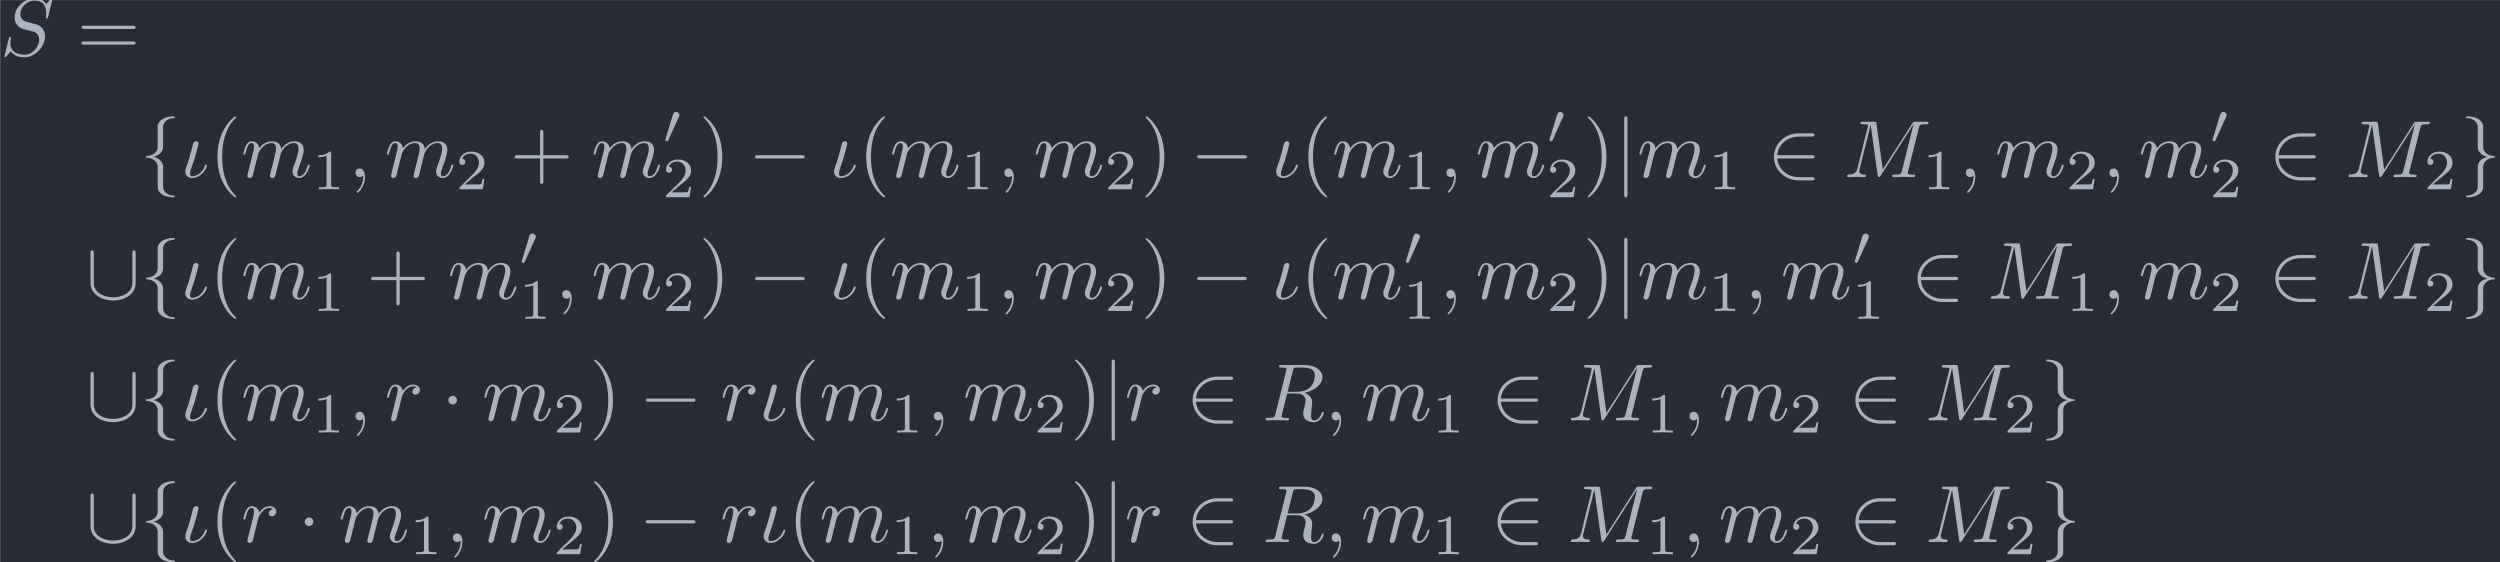 <?xml version='1.0' encoding='UTF-8'?>
<!-- This file was generated by dvisvgm 2.13.3 -->
<svg version='1.1' xmlns='http://www.w3.org/2000/svg' xmlns:xlink='http://www.w3.org/1999/xlink' width='358.121pt' height='80.521pt' viewBox='93.717 37.832 358.121 80.521'>
<defs>
<path id='g1-48' d='M2.022-3.292C2.078-3.41 2.085-3.466 2.085-3.515C2.085-3.731 1.89-3.898 1.674-3.898C1.409-3.898 1.325-3.682 1.29-3.571L.37-.551C.363-.537 .335-.446 .335-.439C.335-.356 .551-.286 .607-.286C.656-.286 .663-.3 .711-.404L2.022-3.292Z'/>
<path id='g4-49' d='M2.336-4.435C2.336-4.624 2.322-4.631 2.127-4.631C1.681-4.191 1.046-4.184 .76-4.184V-3.933C.928-3.933 1.388-3.933 1.771-4.129V-.572C1.771-.342 1.771-.251 1.074-.251H.809V0C.934-.007 1.792-.028 2.05-.028C2.267-.028 3.145-.007 3.299 0V-.251H3.034C2.336-.251 2.336-.342 2.336-.572V-4.435Z'/>
<path id='g4-50' d='M3.522-1.269H3.285C3.264-1.116 3.194-.704 3.103-.635C3.048-.593 2.511-.593 2.413-.593H1.13C1.862-1.241 2.106-1.437 2.525-1.764C3.041-2.176 3.522-2.608 3.522-3.271C3.522-4.115 2.783-4.631 1.89-4.631C1.025-4.631 .439-4.024 .439-3.382C.439-3.027 .739-2.992 .809-2.992C.976-2.992 1.179-3.11 1.179-3.361C1.179-3.487 1.13-3.731 .767-3.731C.983-4.226 1.458-4.38 1.785-4.38C2.483-4.38 2.845-3.836 2.845-3.271C2.845-2.664 2.413-2.183 2.19-1.932L.509-.272C.439-.209 .439-.195 .439 0H3.313L3.522-1.269Z'/>
<path id='g0-0' d='M6.565-2.291C6.735-2.291 6.914-2.291 6.914-2.491S6.735-2.69 6.565-2.69H1.176C1.006-2.69 .827-2.69 .827-2.491S1.006-2.291 1.176-2.291H6.565Z'/>
<path id='g0-1' d='M1.913-2.491C1.913-2.78 1.674-3.019 1.385-3.019S.857-2.78 .857-2.491S1.096-1.963 1.385-1.963S1.913-2.202 1.913-2.491Z'/>
<path id='g0-50' d='M5.46-2.291C5.629-2.291 5.808-2.291 5.808-2.491S5.629-2.69 5.46-2.69H1.235C1.355-4.025 2.501-4.981 3.905-4.981H5.46C5.629-4.981 5.808-4.981 5.808-5.181S5.629-5.38 5.46-5.38H3.885C2.182-5.38 .827-4.085 .827-2.491S2.182 .399 3.885 .399H5.46C5.629 .399 5.808 .399 5.808 .199S5.629 0 5.46 0H3.905C2.501 0 1.355-.956 1.235-2.291H5.46Z'/>
<path id='g0-91' d='M6.087-5.599C6.087-5.778 6.087-5.958 5.888-5.958S5.689-5.778 5.689-5.599V-1.993C5.689-.498 4.065-.179 3.318-.179C2.869-.179 2.242-.269 1.714-.608C.946-1.096 .946-1.733 .946-2.002V-5.599C.946-5.778 .946-5.958 .747-5.958S.548-5.778 .548-5.599V-1.953C.548-.438 2.072 .219 3.318 .219C4.613 .219 6.087-.478 6.087-1.943V-5.599Z'/>
<path id='g0-102' d='M2.819-6.147C2.819-6.545 3.078-7.183 4.164-7.253C4.214-7.263 4.254-7.303 4.254-7.362C4.254-7.472 4.174-7.472 4.065-7.472C3.068-7.472 2.162-6.964 2.152-6.227V-3.955C2.152-3.567 2.152-3.248 1.753-2.919C1.405-2.63 1.026-2.61 .807-2.6C.757-2.59 .717-2.55 .717-2.491C.717-2.391 .777-2.391 .877-2.381C1.534-2.341 2.012-1.983 2.122-1.494C2.152-1.385 2.152-1.365 2.152-1.006V.966C2.152 1.385 2.152 1.704 2.63 2.082C3.019 2.381 3.676 2.491 4.065 2.491C4.174 2.491 4.254 2.491 4.254 2.381C4.254 2.281 4.194 2.281 4.095 2.271C3.467 2.232 2.979 1.913 2.849 1.405C2.819 1.315 2.819 1.295 2.819 .936V-1.156C2.819-1.614 2.74-1.783 2.421-2.102C2.212-2.311 1.923-2.411 1.644-2.491C2.461-2.72 2.819-3.178 2.819-3.756V-6.147Z'/>
<path id='g0-103' d='M2.152 1.166C2.152 1.564 1.893 2.202 .807 2.271C.757 2.281 .717 2.321 .717 2.381C.717 2.491 .827 2.491 .917 2.491C1.883 2.491 2.809 2.002 2.819 1.245V-1.026C2.819-1.415 2.819-1.733 3.218-2.062C3.567-2.351 3.945-2.371 4.164-2.381C4.214-2.391 4.254-2.431 4.254-2.491C4.254-2.59 4.194-2.59 4.095-2.6C3.437-2.64 2.959-2.999 2.849-3.487C2.819-3.597 2.819-3.616 2.819-3.975V-5.948C2.819-6.366 2.819-6.685 2.341-7.064C1.943-7.372 1.255-7.472 .917-7.472C.827-7.472 .717-7.472 .717-7.362C.717-7.263 .777-7.263 .877-7.253C1.504-7.213 1.993-6.894 2.122-6.386C2.152-6.296 2.152-6.276 2.152-5.918V-3.826C2.152-3.367 2.232-3.198 2.55-2.879C2.76-2.67 3.049-2.57 3.328-2.491C2.511-2.262 2.152-1.803 2.152-1.225V1.166Z'/>
<path id='g0-106' d='M1.584-7.113C1.584-7.293 1.584-7.472 1.385-7.472S1.186-7.293 1.186-7.113V2.132C1.186 2.311 1.186 2.491 1.385 2.491S1.584 2.311 1.584 2.132V-7.113Z'/>
<path id='g3-40' d='M3.298 2.391C3.298 2.361 3.298 2.341 3.128 2.172C1.883 .917 1.564-.966 1.564-2.491C1.564-4.224 1.943-5.958 3.168-7.203C3.298-7.323 3.298-7.342 3.298-7.372C3.298-7.442 3.258-7.472 3.198-7.472C3.098-7.472 2.202-6.795 1.614-5.529C1.106-4.433 .986-3.328 .986-2.491C.986-1.714 1.096-.508 1.644 .618C2.242 1.843 3.098 2.491 3.198 2.491C3.258 2.491 3.298 2.461 3.298 2.391Z'/>
<path id='g3-41' d='M2.879-2.491C2.879-3.268 2.77-4.473 2.222-5.599C1.624-6.824 .767-7.472 .667-7.472C.608-7.472 .568-7.432 .568-7.372C.568-7.342 .568-7.323 .757-7.143C1.733-6.157 2.301-4.573 2.301-2.491C2.301-.787 1.933 .966 .697 2.222C.568 2.341 .568 2.361 .568 2.391C.568 2.451 .608 2.491 .667 2.491C.767 2.491 1.664 1.813 2.252 .548C2.76-.548 2.879-1.654 2.879-2.491Z'/>
<path id='g3-43' d='M4.075-2.291H6.854C6.994-2.291 7.183-2.291 7.183-2.491S6.994-2.69 6.854-2.69H4.075V-5.479C4.075-5.619 4.075-5.808 3.875-5.808S3.676-5.619 3.676-5.479V-2.69H.887C.747-2.69 .558-2.69 .558-2.491S.747-2.291 .887-2.291H3.676V.498C3.676 .638 3.676 .827 3.875 .827S4.075 .638 4.075 .498V-2.291Z'/>
<path id='g3-61' d='M6.844-3.258C6.994-3.258 7.183-3.258 7.183-3.457S6.994-3.656 6.854-3.656H.887C.747-3.656 .558-3.656 .558-3.457S.747-3.258 .897-3.258H6.844ZM6.854-1.325C6.994-1.325 7.183-1.325 7.183-1.524S6.994-1.724 6.844-1.724H.897C.747-1.724 .558-1.724 .558-1.524S.747-1.325 .887-1.325H6.854Z'/>
<path id='g2-19' d='M3.228-1.425C3.228-1.524 3.138-1.524 3.108-1.524C3.019-1.524 2.999-1.484 2.979-1.415C2.67-.438 1.843-.11 1.415-.11C1.275-.11 1.156-.139 1.156-.438C1.156-.677 1.235-.907 1.335-1.176C1.783-2.381 2.192-4.055 2.192-4.134C2.192-4.304 2.072-4.403 1.903-4.403C1.793-4.403 1.614-4.334 1.534-4.144C1.465-3.955 1.375-3.467 1.315-3.278C1.295-3.228 1.046-2.351 1.016-2.222C.986-2.122 .897-1.873 .877-1.773C.797-1.494 .558-1.026 .558-.707C.558-.299 .837 .11 1.395 .11C2.531 .11 3.228-1.096 3.228-1.425Z'/>
<path id='g2-59' d='M2.022-.01C2.022-.667 1.773-1.056 1.385-1.056C1.056-1.056 .857-.807 .857-.528C.857-.259 1.056 0 1.385 0C1.504 0 1.634-.04 1.733-.13C1.763-.149 1.773-.159 1.783-.159S1.803-.149 1.803-.01C1.803 .727 1.455 1.325 1.126 1.654C1.016 1.763 1.016 1.783 1.016 1.813C1.016 1.883 1.066 1.923 1.116 1.923C1.225 1.923 2.022 1.156 2.022-.01Z'/>
<path id='g2-77' d='M9.225-6.037C9.315-6.396 9.335-6.496 10.082-6.496C10.311-6.496 10.401-6.496 10.401-6.695C10.401-6.804 10.301-6.804 10.132-6.804H8.817C8.558-6.804 8.548-6.804 8.428-6.615L4.792-.936L4.015-6.575C3.985-6.804 3.965-6.804 3.706-6.804H2.341C2.152-6.804 2.042-6.804 2.042-6.615C2.042-6.496 2.132-6.496 2.331-6.496C2.461-6.496 2.64-6.486 2.76-6.476C2.919-6.456 2.979-6.426 2.979-6.316C2.979-6.276 2.969-6.247 2.939-6.127L1.674-1.056C1.574-.658 1.405-.339 .598-.309C.548-.309 .418-.299 .418-.12C.418-.03 .478 0 .558 0C.877 0 1.225-.03 1.554-.03C1.893-.03 2.252 0 2.58 0C2.63 0 2.76 0 2.76-.199C2.76-.309 2.65-.309 2.58-.309C2.012-.319 1.903-.518 1.903-.747C1.903-.817 1.913-.867 1.943-.976L3.298-6.406H3.308L4.164-.229C4.184-.11 4.194 0 4.314 0C4.423 0 4.483-.11 4.533-.179L8.558-6.486H8.568L7.143-.777C7.044-.389 7.024-.309 6.237-.309C6.067-.309 5.958-.309 5.958-.12C5.958 0 6.077 0 6.107 0C6.386 0 7.064-.03 7.342-.03C7.751-.03 8.179 0 8.588 0C8.648 0 8.777 0 8.777-.199C8.777-.309 8.687-.309 8.498-.309C8.13-.309 7.851-.309 7.851-.488C7.851-.528 7.851-.548 7.9-.727L9.225-6.037Z'/>
<path id='g2-82' d='M3.736-6.117C3.796-6.356 3.826-6.456 4.015-6.486C4.105-6.496 4.423-6.496 4.623-6.496C5.33-6.496 6.436-6.496 6.436-5.509C6.436-5.171 6.276-4.483 5.888-4.095C5.629-3.836 5.101-3.517 4.204-3.517H3.088L3.736-6.117ZM5.171-3.387C6.177-3.606 7.362-4.304 7.362-5.31C7.362-6.167 6.466-6.804 5.161-6.804H2.321C2.122-6.804 2.032-6.804 2.032-6.605C2.032-6.496 2.122-6.496 2.311-6.496C2.331-6.496 2.521-6.496 2.69-6.476C2.869-6.456 2.959-6.446 2.959-6.316C2.959-6.276 2.949-6.247 2.919-6.127L1.584-.777C1.484-.389 1.465-.309 .677-.309C.498-.309 .408-.309 .408-.11C.408 0 .528 0 .548 0C.827 0 1.524-.03 1.803-.03S2.79 0 3.068 0C3.148 0 3.268 0 3.268-.199C3.268-.309 3.178-.309 2.989-.309C2.62-.309 2.341-.309 2.341-.488C2.341-.548 2.361-.598 2.371-.658L3.029-3.298H4.214C5.121-3.298 5.3-2.74 5.3-2.391C5.3-2.242 5.22-1.933 5.161-1.704C5.091-1.425 5.001-1.056 5.001-.857C5.001 .219 6.197 .219 6.326 .219C7.173 .219 7.522-.787 7.522-.927C7.522-1.046 7.412-1.046 7.402-1.046C7.313-1.046 7.293-.976 7.273-.907C7.024-.169 6.595 0 6.366 0C6.037 0 5.968-.219 5.968-.608C5.968-.917 6.027-1.425 6.067-1.743C6.087-1.883 6.107-2.072 6.107-2.212C6.107-2.979 5.44-3.288 5.171-3.387Z'/>
<path id='g2-83' d='M6.426-6.924C6.426-6.954 6.406-7.024 6.316-7.024C6.267-7.024 6.257-7.014 6.137-6.874L5.659-6.306C5.4-6.775 4.882-7.024 4.234-7.024C2.969-7.024 1.773-5.878 1.773-4.672C1.773-3.866 2.301-3.407 2.809-3.258L3.875-2.979C4.244-2.889 4.792-2.74 4.792-1.923C4.792-1.026 3.975-.09 2.999-.09C2.361-.09 1.255-.309 1.255-1.544C1.255-1.783 1.305-2.022 1.315-2.082C1.325-2.122 1.335-2.132 1.335-2.152C1.335-2.252 1.265-2.262 1.215-2.262S1.146-2.252 1.116-2.222C1.076-2.182 .518 .09 .518 .12C.518 .179 .568 .219 .628 .219C.677 .219 .687 .209 .807 .07L1.295-.498C1.724 .08 2.401 .219 2.979 .219C4.334 .219 5.509-1.106 5.509-2.341C5.509-3.029 5.171-3.367 5.021-3.507C4.792-3.736 4.643-3.776 3.756-4.005C3.537-4.065 3.178-4.164 3.088-4.184C2.819-4.274 2.481-4.563 2.481-5.091C2.481-5.898 3.278-6.745 4.224-6.745C5.051-6.745 5.659-6.316 5.659-5.2C5.659-4.882 5.619-4.702 5.619-4.643C5.619-4.633 5.619-4.543 5.738-4.543C5.838-4.543 5.848-4.573 5.888-4.742L6.426-6.924Z'/>
<path id='g2-109' d='M.877-.588C.847-.438 .787-.209 .787-.159C.787 .02 .927 .11 1.076 .11C1.196 .11 1.375 .03 1.445-.169C1.455-.189 1.574-.658 1.634-.907L1.853-1.803C1.913-2.022 1.973-2.242 2.022-2.471C2.062-2.64 2.142-2.929 2.152-2.969C2.301-3.278 2.829-4.184 3.776-4.184C4.224-4.184 4.314-3.816 4.314-3.487C4.314-3.238 4.244-2.959 4.164-2.66L3.885-1.504L3.686-.747C3.646-.548 3.557-.209 3.557-.159C3.557 .02 3.696 .11 3.846 .11C4.154 .11 4.214-.139 4.294-.458C4.433-1.016 4.802-2.471 4.892-2.859C4.922-2.989 5.45-4.184 6.535-4.184C6.964-4.184 7.073-3.846 7.073-3.487C7.073-2.919 6.655-1.783 6.456-1.255C6.366-1.016 6.326-.907 6.326-.707C6.326-.239 6.675 .11 7.143 .11C8.08 .11 8.448-1.345 8.448-1.425C8.448-1.524 8.359-1.524 8.329-1.524C8.229-1.524 8.229-1.494 8.179-1.345C8.03-.817 7.711-.11 7.163-.11C6.994-.11 6.924-.209 6.924-.438C6.924-.687 7.014-.927 7.103-1.146C7.293-1.664 7.711-2.77 7.711-3.337C7.711-3.985 7.313-4.403 6.565-4.403S5.31-3.965 4.941-3.437C4.932-3.567 4.902-3.905 4.623-4.144C4.374-4.354 4.055-4.403 3.806-4.403C2.909-4.403 2.421-3.766 2.252-3.537C2.202-4.105 1.783-4.403 1.335-4.403C.877-4.403 .687-4.015 .598-3.836C.418-3.487 .289-2.899 .289-2.869C.289-2.77 .389-2.77 .408-2.77C.508-2.77 .518-2.78 .578-2.999C.747-3.706 .946-4.184 1.305-4.184C1.465-4.184 1.614-4.105 1.614-3.726C1.614-3.517 1.584-3.407 1.455-2.889L.877-.588Z'/>
<path id='g2-114' d='M.877-.588C.847-.438 .787-.209 .787-.159C.787 .02 .927 .11 1.076 .11C1.196 .11 1.375 .03 1.445-.169C1.465-.209 1.803-1.564 1.843-1.743C1.923-2.072 2.102-2.77 2.162-3.039C2.202-3.168 2.481-3.636 2.72-3.856C2.8-3.925 3.088-4.184 3.517-4.184C3.776-4.184 3.925-4.065 3.935-4.065C3.636-4.015 3.417-3.776 3.417-3.517C3.417-3.357 3.527-3.168 3.796-3.168S4.344-3.397 4.344-3.756C4.344-4.105 4.025-4.403 3.517-4.403C2.869-4.403 2.431-3.915 2.242-3.636C2.162-4.085 1.803-4.403 1.335-4.403C.877-4.403 .687-4.015 .598-3.836C.418-3.497 .289-2.899 .289-2.869C.289-2.77 .389-2.77 .408-2.77C.508-2.77 .518-2.78 .578-2.999C.747-3.706 .946-4.184 1.305-4.184C1.474-4.184 1.614-4.105 1.614-3.726C1.614-3.517 1.584-3.407 1.455-2.889L.877-.588Z'/>
</defs>
<g id='page1' transform='matrix(1.166 0 0 1.166 0 0)'>
<rect x='80.394' y='32.454' width='307.212' height='69.074' fill='#282c34'/>
<g fill='#abb2bf'>
<use x='80.394' y='39.262' xlink:href='#g2-83'/>
<use x='89.845' y='39.262' xlink:href='#g3-61'/>
<use x='97.594' y='54.206' xlink:href='#g0-102'/>
<use x='102.575' y='54.206' xlink:href='#g2-19'/>
<use x='106.101' y='54.206' xlink:href='#g3-40'/>
<use x='109.976' y='54.206' xlink:href='#g2-109'/>
<use x='118.723' y='55.7' xlink:href='#g4-49'/>
<use x='123.192' y='54.206' xlink:href='#g2-59'/>
<use x='127.62' y='54.206' xlink:href='#g2-109'/>
<use x='136.367' y='55.7' xlink:href='#g4-50'/>
<use x='143.051' y='54.206' xlink:href='#g3-43'/>
<use x='153.013' y='54.206' xlink:href='#g2-109'/>
<use x='161.761' y='50.093' xlink:href='#g1-48'/>
<use x='161.761' y='56.669' xlink:href='#g4-50'/>
<use x='166.23' y='54.206' xlink:href='#g3-41'/>
<use x='172.318' y='54.206' xlink:href='#g0-0'/>
<use x='182.281' y='54.206' xlink:href='#g2-19'/>
<use x='185.807' y='54.206' xlink:href='#g3-40'/>
<use x='189.681' y='54.206' xlink:href='#g2-109'/>
<use x='198.429' y='55.7' xlink:href='#g4-49'/>
<use x='202.898' y='54.206' xlink:href='#g2-59'/>
<use x='207.326' y='54.206' xlink:href='#g2-109'/>
<use x='216.073' y='55.7' xlink:href='#g4-50'/>
<use x='220.543' y='54.206' xlink:href='#g3-41'/>
<use x='226.631' y='54.206' xlink:href='#g0-0'/>
<use x='236.593' y='54.206' xlink:href='#g2-19'/>
<use x='240.12' y='54.206' xlink:href='#g3-40'/>
<use x='243.994' y='54.206' xlink:href='#g2-109'/>
<use x='252.741' y='55.7' xlink:href='#g4-49'/>
<use x='257.211' y='54.206' xlink:href='#g2-59'/>
<use x='261.638' y='54.206' xlink:href='#g2-109'/>
<use x='270.386' y='50.093' xlink:href='#g1-48'/>
<use x='270.386' y='56.669' xlink:href='#g4-50'/>
<use x='274.855' y='54.206' xlink:href='#g3-41'/>
<use x='278.73' y='54.206' xlink:href='#g0-106'/>
<use x='281.497' y='54.206' xlink:href='#g2-109'/>
<use x='290.244' y='55.7' xlink:href='#g4-49'/>
<use x='297.481' y='54.206' xlink:href='#g0-50'/>
<use x='306.89' y='54.206' xlink:href='#g2-77'/>
<use x='316.555' y='55.7' xlink:href='#g4-49'/>
<use x='321.025' y='54.206' xlink:href='#g2-59'/>
<use x='325.452' y='54.206' xlink:href='#g2-109'/>
<use x='334.2' y='55.7' xlink:href='#g4-50'/>
<use x='338.669' y='54.206' xlink:href='#g2-59'/>
<use x='343.097' y='54.206' xlink:href='#g2-109'/>
<use x='351.844' y='50.093' xlink:href='#g1-48'/>
<use x='351.844' y='56.669' xlink:href='#g4-50'/>
<use x='359.081' y='54.206' xlink:href='#g0-50'/>
<use x='368.49' y='54.206' xlink:href='#g2-77'/>
<use x='378.155' y='55.7' xlink:href='#g4-50'/>
<use x='382.625' y='54.206' xlink:href='#g0-103'/>
<use x='90.952' y='69.15' xlink:href='#g0-91'/>
<use x='97.594' y='69.15' xlink:href='#g0-102'/>
<use x='102.575' y='69.15' xlink:href='#g2-19'/>
<use x='106.101' y='69.15' xlink:href='#g3-40'/>
<use x='109.976' y='69.15' xlink:href='#g2-109'/>
<use x='118.723' y='70.644' xlink:href='#g4-49'/>
<use x='125.406' y='69.15' xlink:href='#g3-43'/>
<use x='135.369' y='69.15' xlink:href='#g2-109'/>
<use x='144.116' y='65.037' xlink:href='#g1-48'/>
<use x='144.116' y='71.613' xlink:href='#g4-49'/>
<use x='148.586' y='69.15' xlink:href='#g2-59'/>
<use x='153.013' y='69.15' xlink:href='#g2-109'/>
<use x='161.761' y='70.644' xlink:href='#g4-50'/>
<use x='166.23' y='69.15' xlink:href='#g3-41'/>
<use x='172.318' y='69.15' xlink:href='#g0-0'/>
<use x='182.281' y='69.15' xlink:href='#g2-19'/>
<use x='185.807' y='69.15' xlink:href='#g3-40'/>
<use x='189.681' y='69.15' xlink:href='#g2-109'/>
<use x='198.429' y='70.644' xlink:href='#g4-49'/>
<use x='202.898' y='69.15' xlink:href='#g2-59'/>
<use x='207.326' y='69.15' xlink:href='#g2-109'/>
<use x='216.073' y='70.644' xlink:href='#g4-50'/>
<use x='220.543' y='69.15' xlink:href='#g3-41'/>
<use x='226.631' y='69.15' xlink:href='#g0-0'/>
<use x='236.593' y='69.15' xlink:href='#g2-19'/>
<use x='240.12' y='69.15' xlink:href='#g3-40'/>
<use x='243.994' y='69.15' xlink:href='#g2-109'/>
<use x='252.741' y='65.037' xlink:href='#g1-48'/>
<use x='252.741' y='71.613' xlink:href='#g4-49'/>
<use x='257.211' y='69.15' xlink:href='#g2-59'/>
<use x='261.638' y='69.15' xlink:href='#g2-109'/>
<use x='270.386' y='70.644' xlink:href='#g4-50'/>
<use x='274.855' y='69.15' xlink:href='#g3-41'/>
<use x='278.73' y='69.15' xlink:href='#g0-106'/>
<use x='281.497' y='69.15' xlink:href='#g2-109'/>
<use x='290.244' y='70.644' xlink:href='#g4-49'/>
<use x='294.714' y='69.15' xlink:href='#g2-59'/>
<use x='299.141' y='69.15' xlink:href='#g2-109'/>
<use x='307.889' y='65.037' xlink:href='#g1-48'/>
<use x='307.889' y='71.613' xlink:href='#g4-49'/>
<use x='315.126' y='69.15' xlink:href='#g0-50'/>
<use x='324.535' y='69.15' xlink:href='#g2-77'/>
<use x='334.2' y='70.644' xlink:href='#g4-49'/>
<use x='338.669' y='69.15' xlink:href='#g2-59'/>
<use x='343.097' y='69.15' xlink:href='#g2-109'/>
<use x='351.844' y='70.644' xlink:href='#g4-50'/>
<use x='359.081' y='69.15' xlink:href='#g0-50'/>
<use x='368.49' y='69.15' xlink:href='#g2-77'/>
<use x='378.155' y='70.644' xlink:href='#g4-50'/>
<use x='382.625' y='69.15' xlink:href='#g0-103'/>
<use x='90.952' y='84.094' xlink:href='#g0-91'/>
<use x='97.594' y='84.094' xlink:href='#g0-102'/>
<use x='102.575' y='84.094' xlink:href='#g2-19'/>
<use x='106.101' y='84.094' xlink:href='#g3-40'/>
<use x='109.976' y='84.094' xlink:href='#g2-109'/>
<use x='118.723' y='85.588' xlink:href='#g4-49'/>
<use x='123.192' y='84.094' xlink:href='#g2-59'/>
<use x='127.62' y='84.094' xlink:href='#g2-114'/>
<use x='134.605' y='84.094' xlink:href='#g0-1'/>
<use x='139.587' y='84.094' xlink:href='#g2-109'/>
<use x='148.334' y='85.588' xlink:href='#g4-50'/>
<use x='152.803' y='84.094' xlink:href='#g3-41'/>
<use x='158.892' y='84.094' xlink:href='#g0-0'/>
<use x='168.854' y='84.094' xlink:href='#g2-114'/>
<use x='173.626' y='84.094' xlink:href='#g2-19'/>
<use x='177.152' y='84.094' xlink:href='#g3-40'/>
<use x='181.026' y='84.094' xlink:href='#g2-109'/>
<use x='189.774' y='85.588' xlink:href='#g4-49'/>
<use x='194.243' y='84.094' xlink:href='#g2-59'/>
<use x='198.671' y='84.094' xlink:href='#g2-109'/>
<use x='207.418' y='85.588' xlink:href='#g4-50'/>
<use x='211.888' y='84.094' xlink:href='#g3-41'/>
<use x='215.762' y='84.094' xlink:href='#g0-106'/>
<use x='218.529' y='84.094' xlink:href='#g2-114'/>
<use x='226.068' y='84.094' xlink:href='#g0-50'/>
<use x='235.477' y='84.094' xlink:href='#g2-82'/>
<use x='243.119' y='84.094' xlink:href='#g2-59'/>
<use x='247.547' y='84.094' xlink:href='#g2-109'/>
<use x='256.294' y='85.588' xlink:href='#g4-49'/>
<use x='263.531' y='84.094' xlink:href='#g0-50'/>
<use x='272.94' y='84.094' xlink:href='#g2-77'/>
<use x='282.605' y='85.588' xlink:href='#g4-49'/>
<use x='287.074' y='84.094' xlink:href='#g2-59'/>
<use x='291.502' y='84.094' xlink:href='#g2-109'/>
<use x='300.249' y='85.588' xlink:href='#g4-50'/>
<use x='307.486' y='84.094' xlink:href='#g0-50'/>
<use x='316.895' y='84.094' xlink:href='#g2-77'/>
<use x='326.56' y='85.588' xlink:href='#g4-50'/>
<use x='331.03' y='84.094' xlink:href='#g0-103'/>
<use x='90.952' y='99.038' xlink:href='#g0-91'/>
<use x='97.594' y='99.038' xlink:href='#g0-102'/>
<use x='102.575' y='99.038' xlink:href='#g2-19'/>
<use x='106.101' y='99.038' xlink:href='#g3-40'/>
<use x='109.976' y='99.038' xlink:href='#g2-114'/>
<use x='116.961' y='99.038' xlink:href='#g0-1'/>
<use x='121.942' y='99.038' xlink:href='#g2-109'/>
<use x='130.69' y='100.532' xlink:href='#g4-49'/>
<use x='135.159' y='99.038' xlink:href='#g2-59'/>
<use x='139.587' y='99.038' xlink:href='#g2-109'/>
<use x='148.334' y='100.532' xlink:href='#g4-50'/>
<use x='152.803' y='99.038' xlink:href='#g3-41'/>
<use x='158.892' y='99.038' xlink:href='#g0-0'/>
<use x='168.854' y='99.038' xlink:href='#g2-114'/>
<use x='173.626' y='99.038' xlink:href='#g2-19'/>
<use x='177.152' y='99.038' xlink:href='#g3-40'/>
<use x='181.026' y='99.038' xlink:href='#g2-109'/>
<use x='189.774' y='100.532' xlink:href='#g4-49'/>
<use x='194.243' y='99.038' xlink:href='#g2-59'/>
<use x='198.671' y='99.038' xlink:href='#g2-109'/>
<use x='207.418' y='100.532' xlink:href='#g4-50'/>
<use x='211.888' y='99.038' xlink:href='#g3-41'/>
<use x='215.762' y='99.038' xlink:href='#g0-106'/>
<use x='218.529' y='99.038' xlink:href='#g2-114'/>
<use x='226.068' y='99.038' xlink:href='#g0-50'/>
<use x='235.477' y='99.038' xlink:href='#g2-82'/>
<use x='243.119' y='99.038' xlink:href='#g2-59'/>
<use x='247.547' y='99.038' xlink:href='#g2-109'/>
<use x='256.294' y='100.532' xlink:href='#g4-49'/>
<use x='263.531' y='99.038' xlink:href='#g0-50'/>
<use x='272.94' y='99.038' xlink:href='#g2-77'/>
<use x='282.605' y='100.532' xlink:href='#g4-49'/>
<use x='287.074' y='99.038' xlink:href='#g2-59'/>
<use x='291.502' y='99.038' xlink:href='#g2-109'/>
<use x='300.249' y='100.532' xlink:href='#g4-50'/>
<use x='307.486' y='99.038' xlink:href='#g0-50'/>
<use x='316.895' y='99.038' xlink:href='#g2-77'/>
<use x='326.56' y='100.532' xlink:href='#g4-50'/>
<use x='331.03' y='99.038' xlink:href='#g0-103'/>
</g>
</g>
</svg>